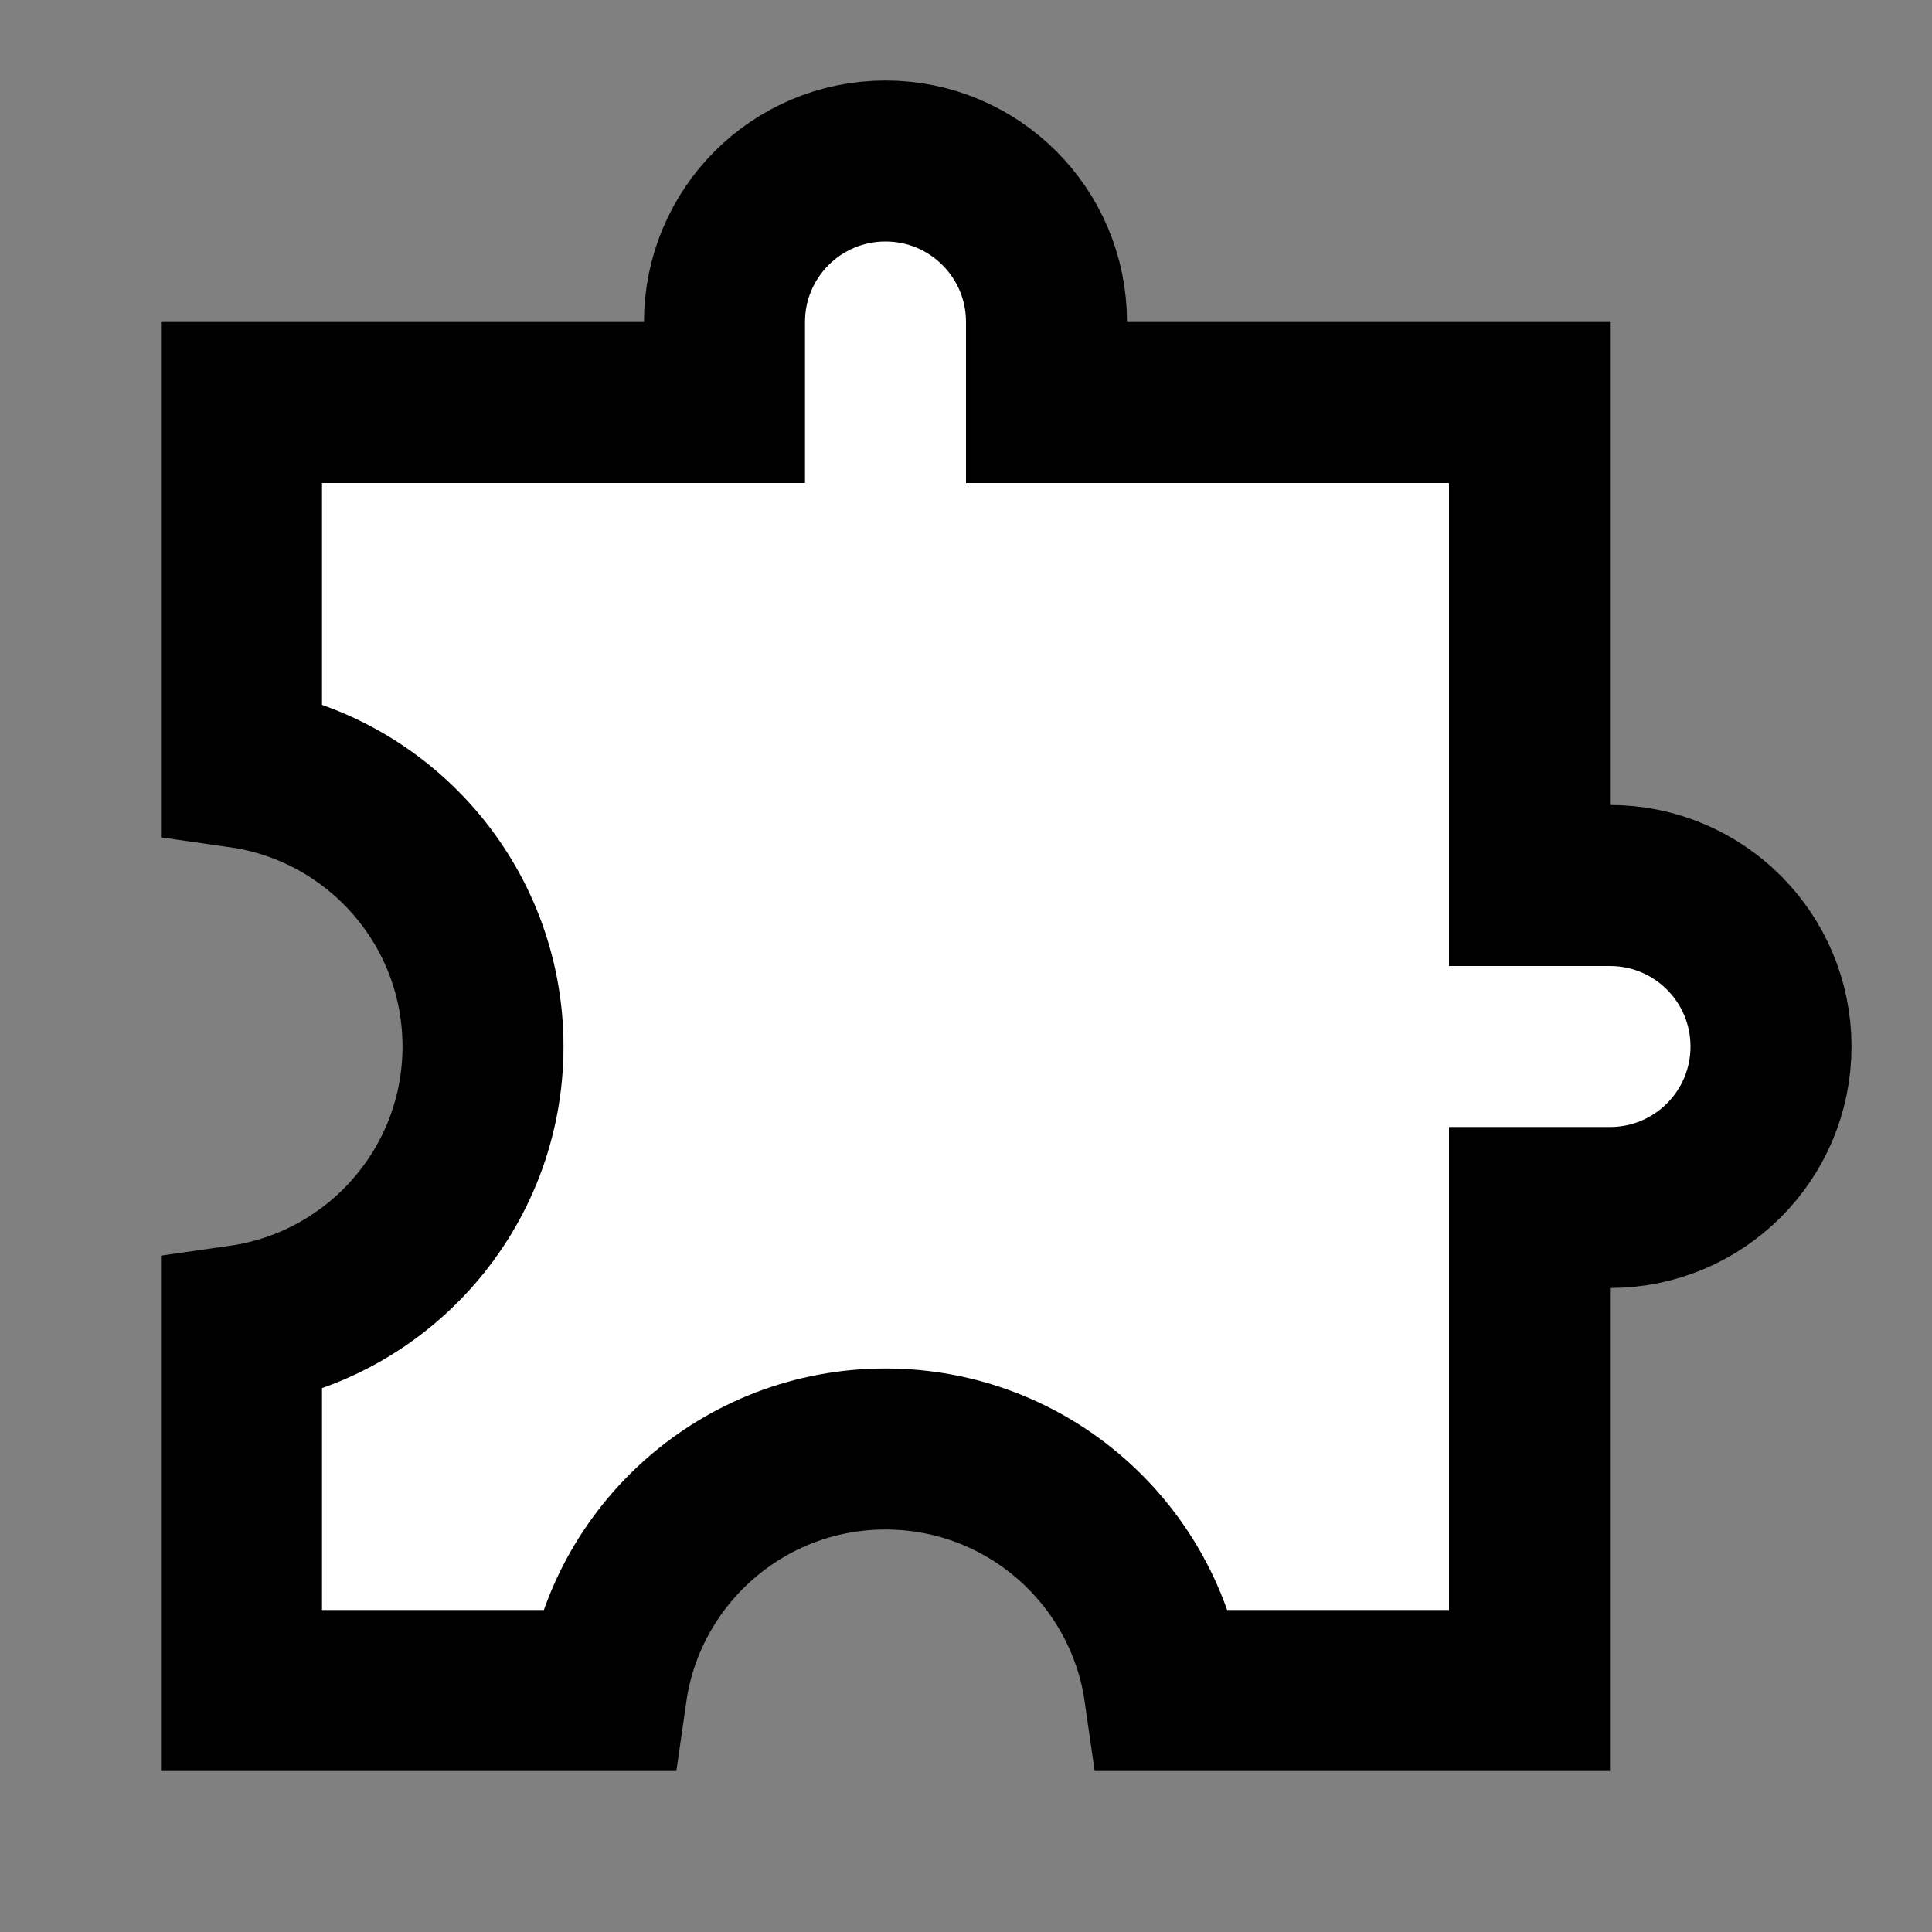<svg width="24" height="24" viewBox="0 0 24 24" fill="none" xmlns="http://www.w3.org/2000/svg">
    <rect x="0" y="0" width="24" height="24" fill="#808080" stroke="none"/>
    <g id="extension">
        <path id="fill1" fill-rule="evenodd" clip-rule="evenodd"
            d="M9 4C9 2.895 9.895 2 11 2C12.105 2 13 2.895 13 4V5H19V11H20C21.105 11 22 11.895 22 13C22 14.105 21.105 15 20 15H19V21H14.465C14.222 19.304 12.763 18 11 18C9.237 18 7.778 19.304 7.535 21H3V16.465C4.696 16.222 6 14.763 6 13C6 11.237 4.696 9.778 3 9.535V5H9V4Z"
            fill="white" />
        <path id="stroke1" fill-rule="evenodd" clip-rule="evenodd"
            d="M9 4C9 2.895 9.895 2 11 2C12.105 2 13 2.895 13 4V5H19V11H20C21.105 11 22 11.895 22 13C22 14.105 21.105 15 20 15H19V21H14.465C14.222 19.304 12.763 18 11 18C9.237 18 7.778 19.304 7.535 21H3V16.465C4.696 16.222 6 14.763 6 13C6 11.237 4.696 9.778 3 9.535V5H9V4Z"
            stroke="black" stroke-width="2" stroke-linecap="square" />
    </g>
</svg>